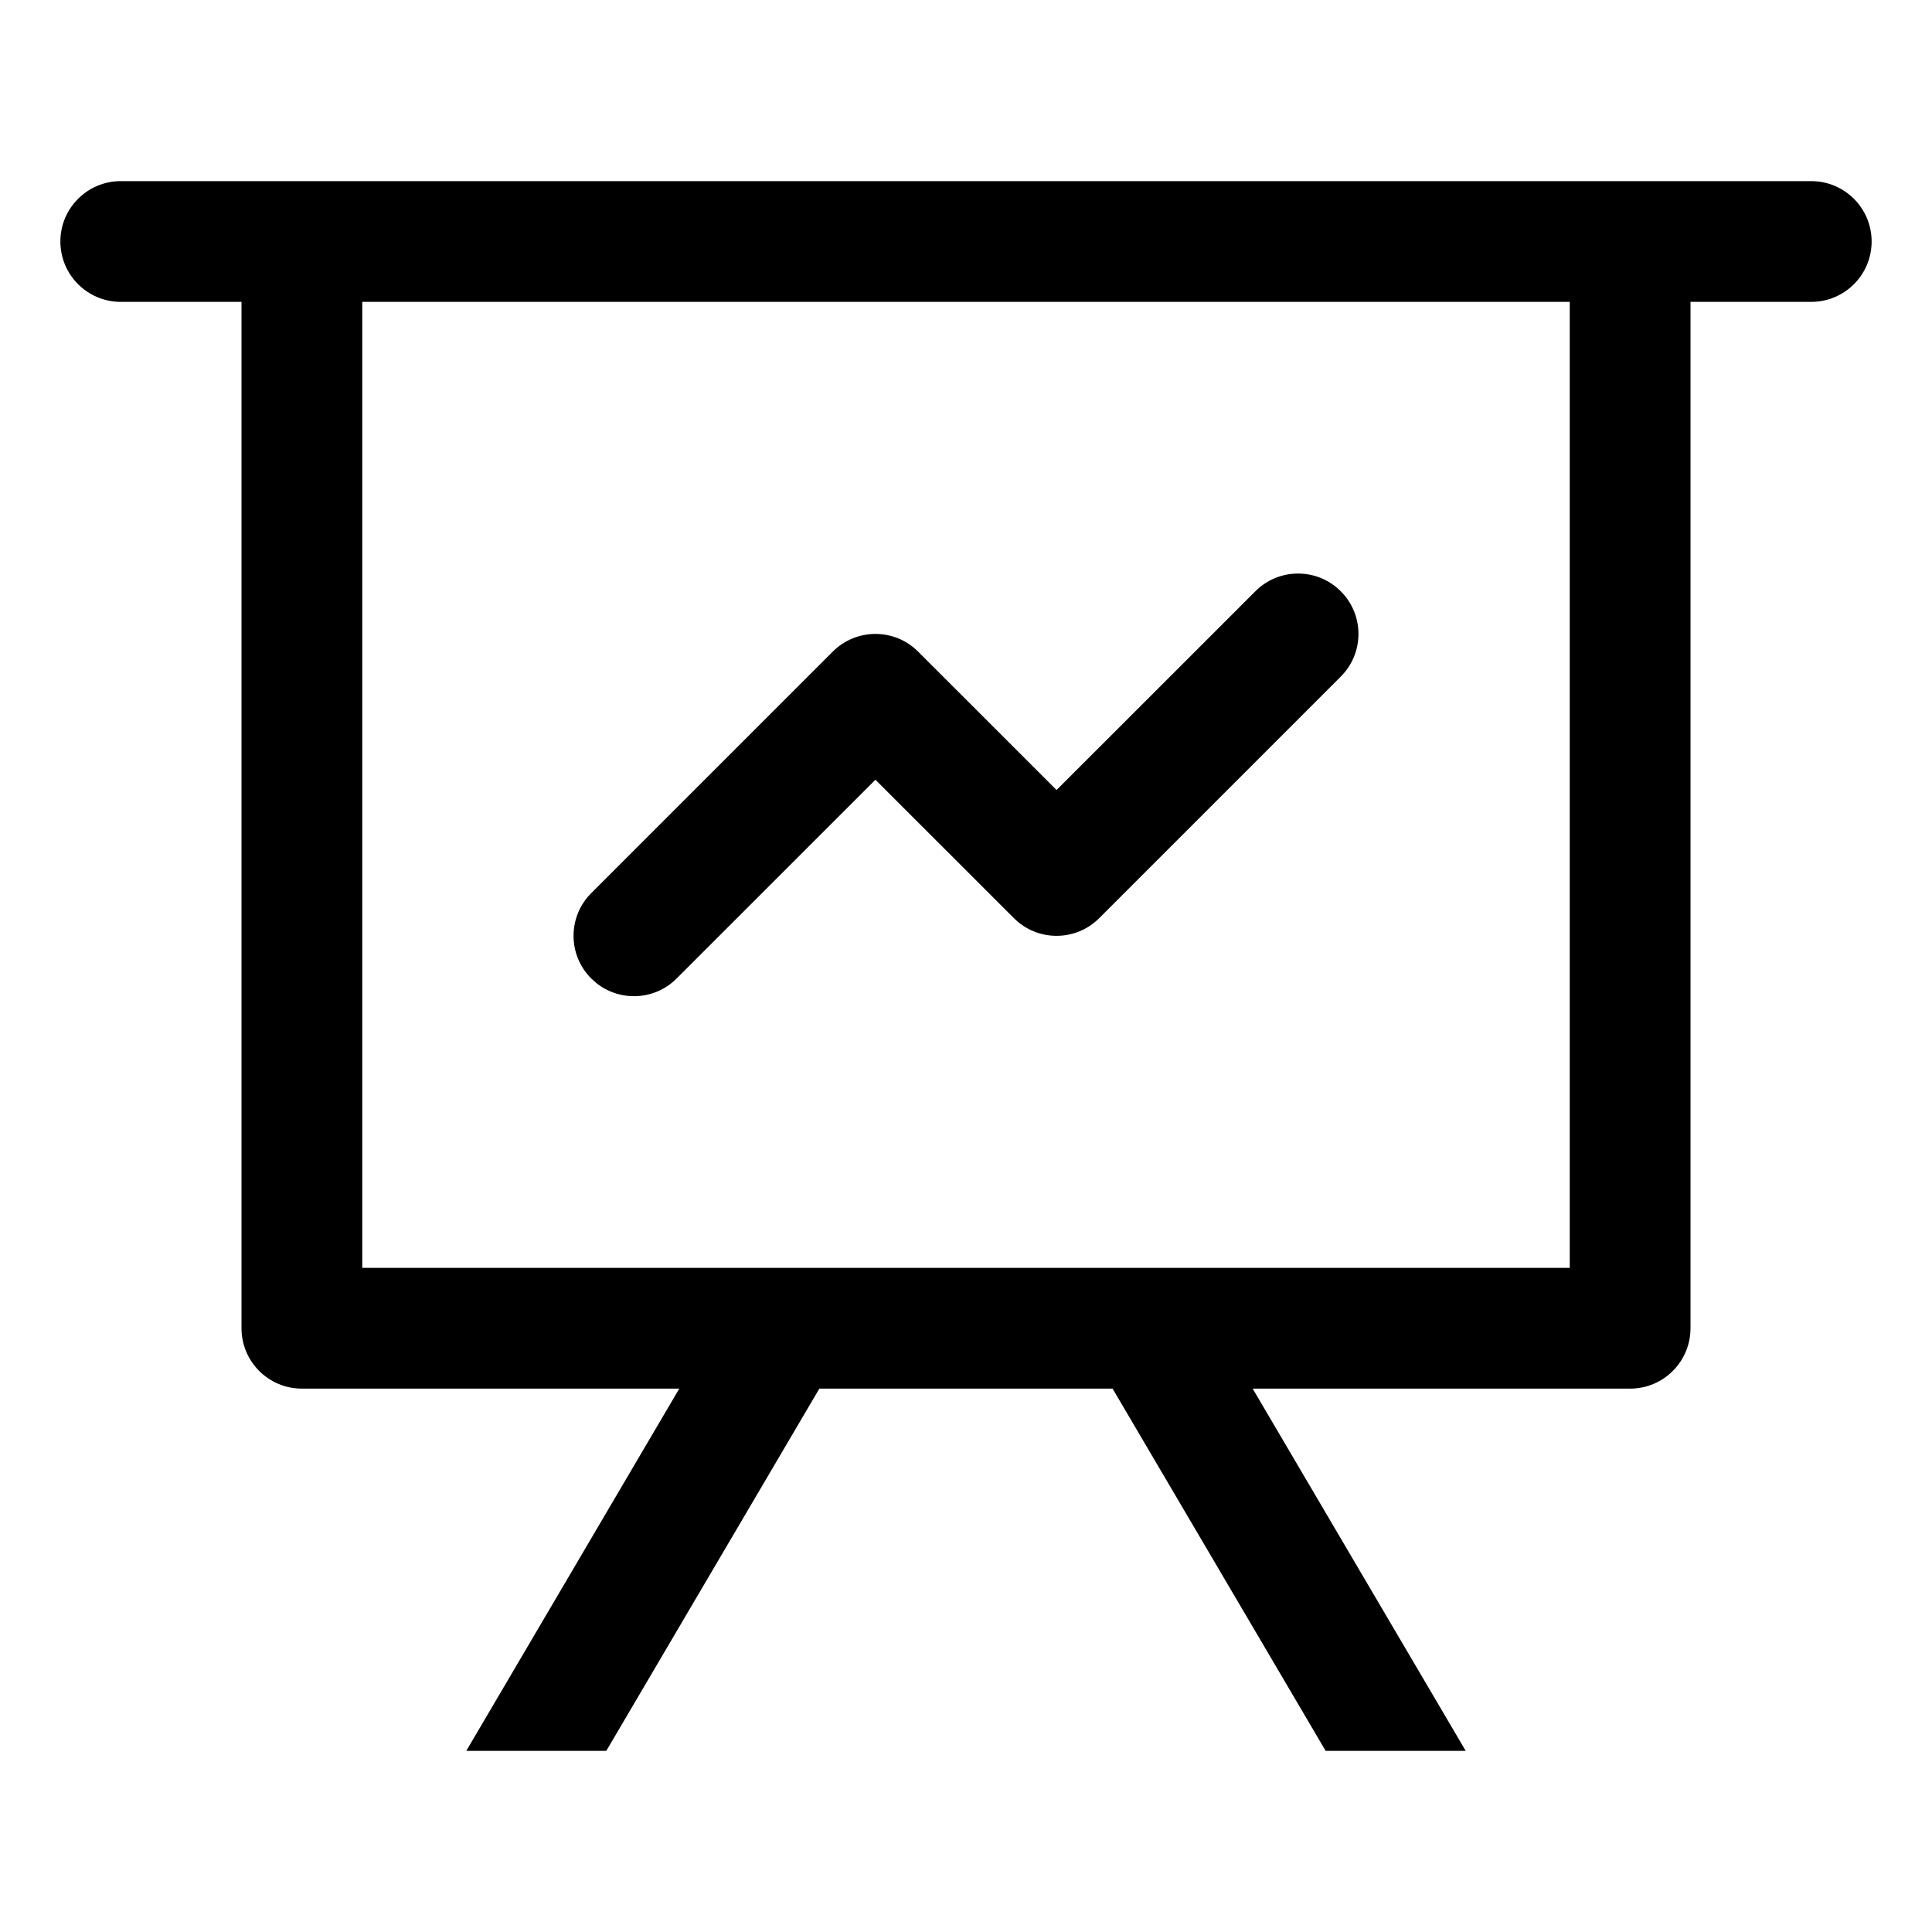 <svg xmlns="http://www.w3.org/2000/svg" width="32px" height="32px" viewBox="0 0 32 32" version="1.1">
    <title>linear-ele-office-data-line</title>
    <g id="linear-ele-office-data-line" stroke-width="1" fill-rule="evenodd">
        <path d="M30,3 C30.552,3 31,3.448 31,4 C31,4.552 30.552,5 30,5 L28,5 L28,22 C28,22.552 27.552,23 27,23 L20.748,23 L24.277,29 L21.957,29 L18.428,23 L13.571,23 L10.042,29 L7.723,29 L11.251,23 L5,23 C4.448,23 4,22.552 4,22 L4,5 L2,5 C1.448,5 1,4.552 1,4 C1,3.448 1.448,3 2,3 L30,3 Z M26,5 L6,5 L6,21 L26,21 L26,5 Z M22.207,9.793 C22.598,10.183 22.598,10.817 22.207,11.207 L18.207,15.207 C17.817,15.598 17.183,15.598 16.793,15.207 L14.5,12.915 L11.207,16.207 C10.847,16.568 10.279,16.595 9.887,16.29 L9.793,16.207 C9.402,15.817 9.402,15.183 9.793,14.793 L13.793,10.793 C14.183,10.402 14.817,10.402 15.207,10.793 L17.5,13.085 L20.793,9.793 C21.183,9.402 21.817,9.402 22.207,9.793 Z" id="&#24418;&#29366;" fill-rule="nonzero" />
    </g>
</svg>